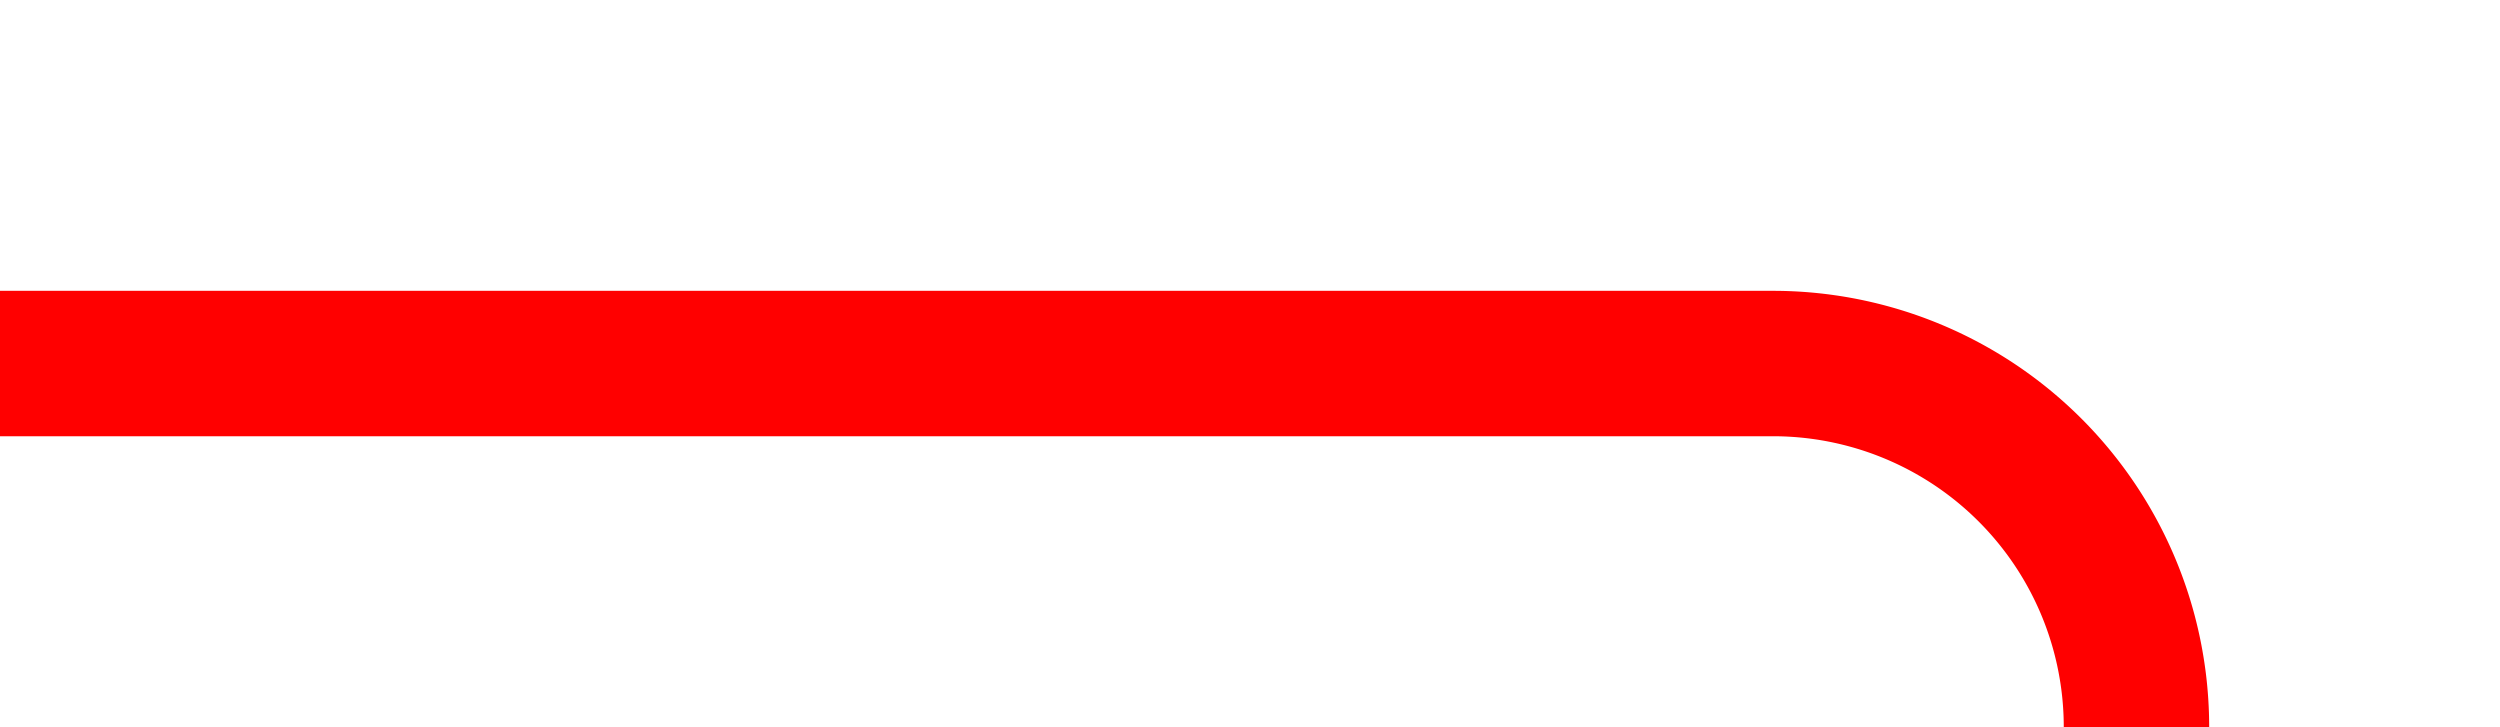 ﻿<?xml version="1.0" encoding="utf-8"?>
<svg version="1.1" xmlns:xlink="http://www.w3.org/1999/xlink" width="34.385px" height="10px" preserveAspectRatio="xMinYMid meet" viewBox="166 251  34.385 8" xmlns="http://www.w3.org/2000/svg">
  <path d="M 166 255  L 190.385 255  A 5 5 0 0 1 195.385 260 L 195.385 269.5  A 5 5 0 0 0 200.385 274.5 L 409.75 274.5  A 0.25 0.25 0 0 1 410 274.75 A 0.25 0.25 0 0 0 410.25 275 L 418 275  " stroke-width="2" stroke="#ff0000" fill="none" />
  <path d="M 412.893 270.707  L 417.186 275  L 412.893 279.293  L 414.307 280.707  L 419.307 275.707  L 420.014 275  L 419.307 274.293  L 414.307 269.293  L 412.893 270.707  Z " fill-rule="nonzero" fill="#ff0000" stroke="none" />
</svg>
